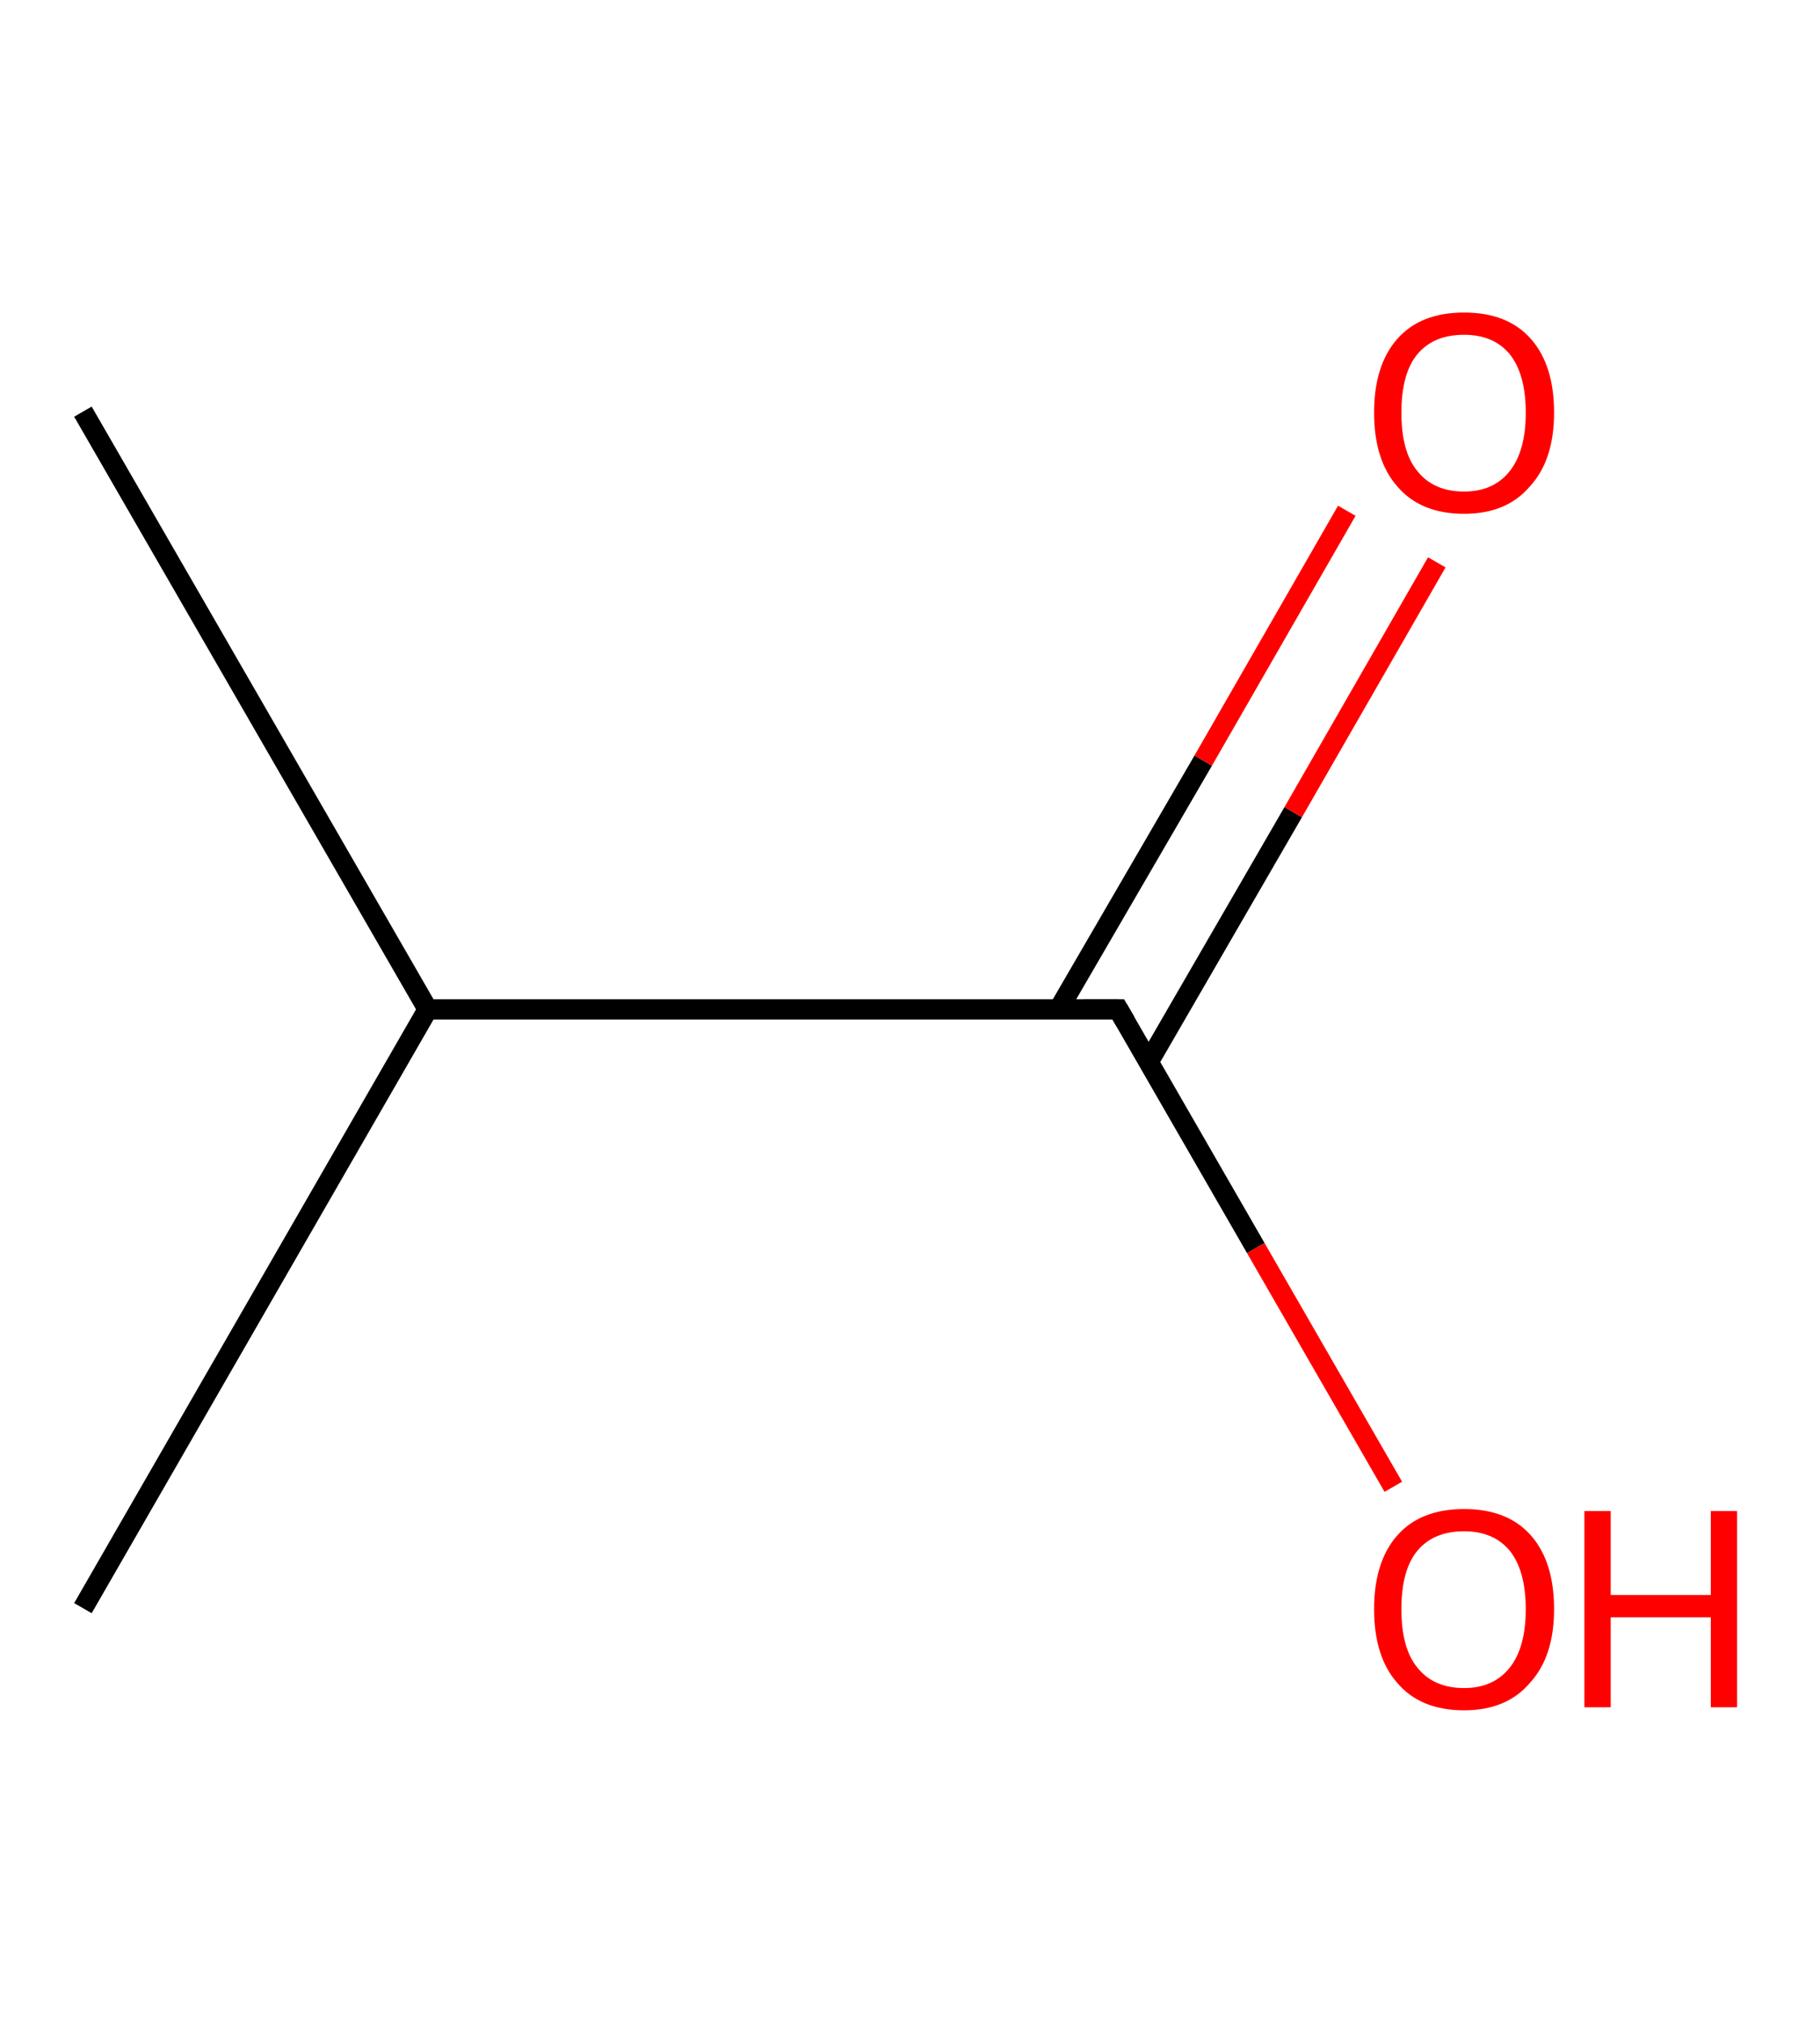 <?xml version='1.0' encoding='ASCII' standalone='yes'?>
<svg xmlns="http://www.w3.org/2000/svg" xmlns:rdkit="http://www.rdkit.org/xml" xmlns:xlink="http://www.w3.org/1999/xlink" version="1.1" baseProfile="full" xml:space="preserve" width="180px" height="200px" viewBox="0 0 180 200">
<!-- END OF HEADER -->
<rect style="opacity:1.0;fill:#FFFFFF;stroke:none" width="180.0" height="200.0" x="0.0" y="0.0"> </rect>
<path class="bond-0 atom-0 atom-1" d="M 8.2,40.7 L 42.3,99.8" style="fill:none;fill-rule:evenodd;stroke:#000000;stroke-width:2.0px;stroke-linecap:butt;stroke-linejoin:miter;stroke-opacity:1"/>
<path class="bond-1 atom-1 atom-2" d="M 42.3,99.8 L 8.2,159.0" style="fill:none;fill-rule:evenodd;stroke:#000000;stroke-width:2.0px;stroke-linecap:butt;stroke-linejoin:miter;stroke-opacity:1"/>
<path class="bond-2 atom-1 atom-3" d="M 42.3,99.8 L 110.6,99.8" style="fill:none;fill-rule:evenodd;stroke:#000000;stroke-width:2.0px;stroke-linecap:butt;stroke-linejoin:miter;stroke-opacity:1"/>
<path class="bond-3 atom-3 atom-4" d="M 113.6,105.0 L 127.9,80.3" style="fill:none;fill-rule:evenodd;stroke:#000000;stroke-width:2.0px;stroke-linecap:butt;stroke-linejoin:miter;stroke-opacity:1"/>
<path class="bond-3 atom-3 atom-4" d="M 127.9,80.3 L 142.1,55.6" style="fill:none;fill-rule:evenodd;stroke:#FF0000;stroke-width:2.0px;stroke-linecap:butt;stroke-linejoin:miter;stroke-opacity:1"/>
<path class="bond-3 atom-3 atom-4" d="M 104.7,99.8 L 119.0,75.2" style="fill:none;fill-rule:evenodd;stroke:#000000;stroke-width:2.0px;stroke-linecap:butt;stroke-linejoin:miter;stroke-opacity:1"/>
<path class="bond-3 atom-3 atom-4" d="M 119.0,75.2 L 133.2,50.5" style="fill:none;fill-rule:evenodd;stroke:#FF0000;stroke-width:2.0px;stroke-linecap:butt;stroke-linejoin:miter;stroke-opacity:1"/>
<path class="bond-4 atom-3 atom-5" d="M 110.6,99.8 L 124.2,123.4" style="fill:none;fill-rule:evenodd;stroke:#000000;stroke-width:2.0px;stroke-linecap:butt;stroke-linejoin:miter;stroke-opacity:1"/>
<path class="bond-4 atom-3 atom-5" d="M 124.2,123.4 L 137.8,147.0" style="fill:none;fill-rule:evenodd;stroke:#FF0000;stroke-width:2.0px;stroke-linecap:butt;stroke-linejoin:miter;stroke-opacity:1"/>
<path d="M 107.2,99.8 L 110.6,99.8 L 111.3,101.0" style="fill:none;stroke:#000000;stroke-width:2.0px;stroke-linecap:butt;stroke-linejoin:miter;stroke-opacity:1;"/>
<path class="atom-4" d="M 135.9 40.8 Q 135.9 36.1, 138.2 33.5 Q 140.5 30.9, 144.8 30.9 Q 149.1 30.9, 151.4 33.5 Q 153.7 36.1, 153.7 40.8 Q 153.7 45.5, 151.3 48.1 Q 149.0 50.8, 144.8 50.8 Q 140.5 50.8, 138.2 48.1 Q 135.9 45.5, 135.9 40.8 M 144.8 48.6 Q 147.7 48.6, 149.3 46.6 Q 150.9 44.6, 150.9 40.8 Q 150.9 37.0, 149.3 35.0 Q 147.7 33.1, 144.8 33.1 Q 141.8 33.1, 140.2 35.0 Q 138.6 36.9, 138.6 40.8 Q 138.6 44.7, 140.2 46.6 Q 141.8 48.6, 144.8 48.6 " fill="#FF0000"/>
<path class="atom-5" d="M 135.9 159.1 Q 135.9 154.4, 138.2 151.8 Q 140.5 149.2, 144.8 149.2 Q 149.1 149.2, 151.4 151.8 Q 153.7 154.4, 153.7 159.1 Q 153.7 163.8, 151.3 166.4 Q 149.0 169.1, 144.8 169.1 Q 140.5 169.1, 138.2 166.4 Q 135.9 163.8, 135.9 159.1 M 144.8 166.9 Q 147.7 166.9, 149.3 164.9 Q 150.9 162.9, 150.9 159.1 Q 150.9 155.3, 149.3 153.3 Q 147.7 151.4, 144.8 151.4 Q 141.8 151.4, 140.2 153.3 Q 138.6 155.2, 138.6 159.1 Q 138.6 163.0, 140.2 164.9 Q 141.8 166.9, 144.8 166.9 " fill="#FF0000"/>
<path class="atom-5" d="M 156.7 149.4 L 159.3 149.4 L 159.3 157.7 L 169.2 157.7 L 169.2 149.4 L 171.8 149.4 L 171.8 168.8 L 169.2 168.8 L 169.2 159.9 L 159.3 159.9 L 159.3 168.8 L 156.7 168.8 L 156.7 149.4 " fill="#FF0000"/>
</svg>
